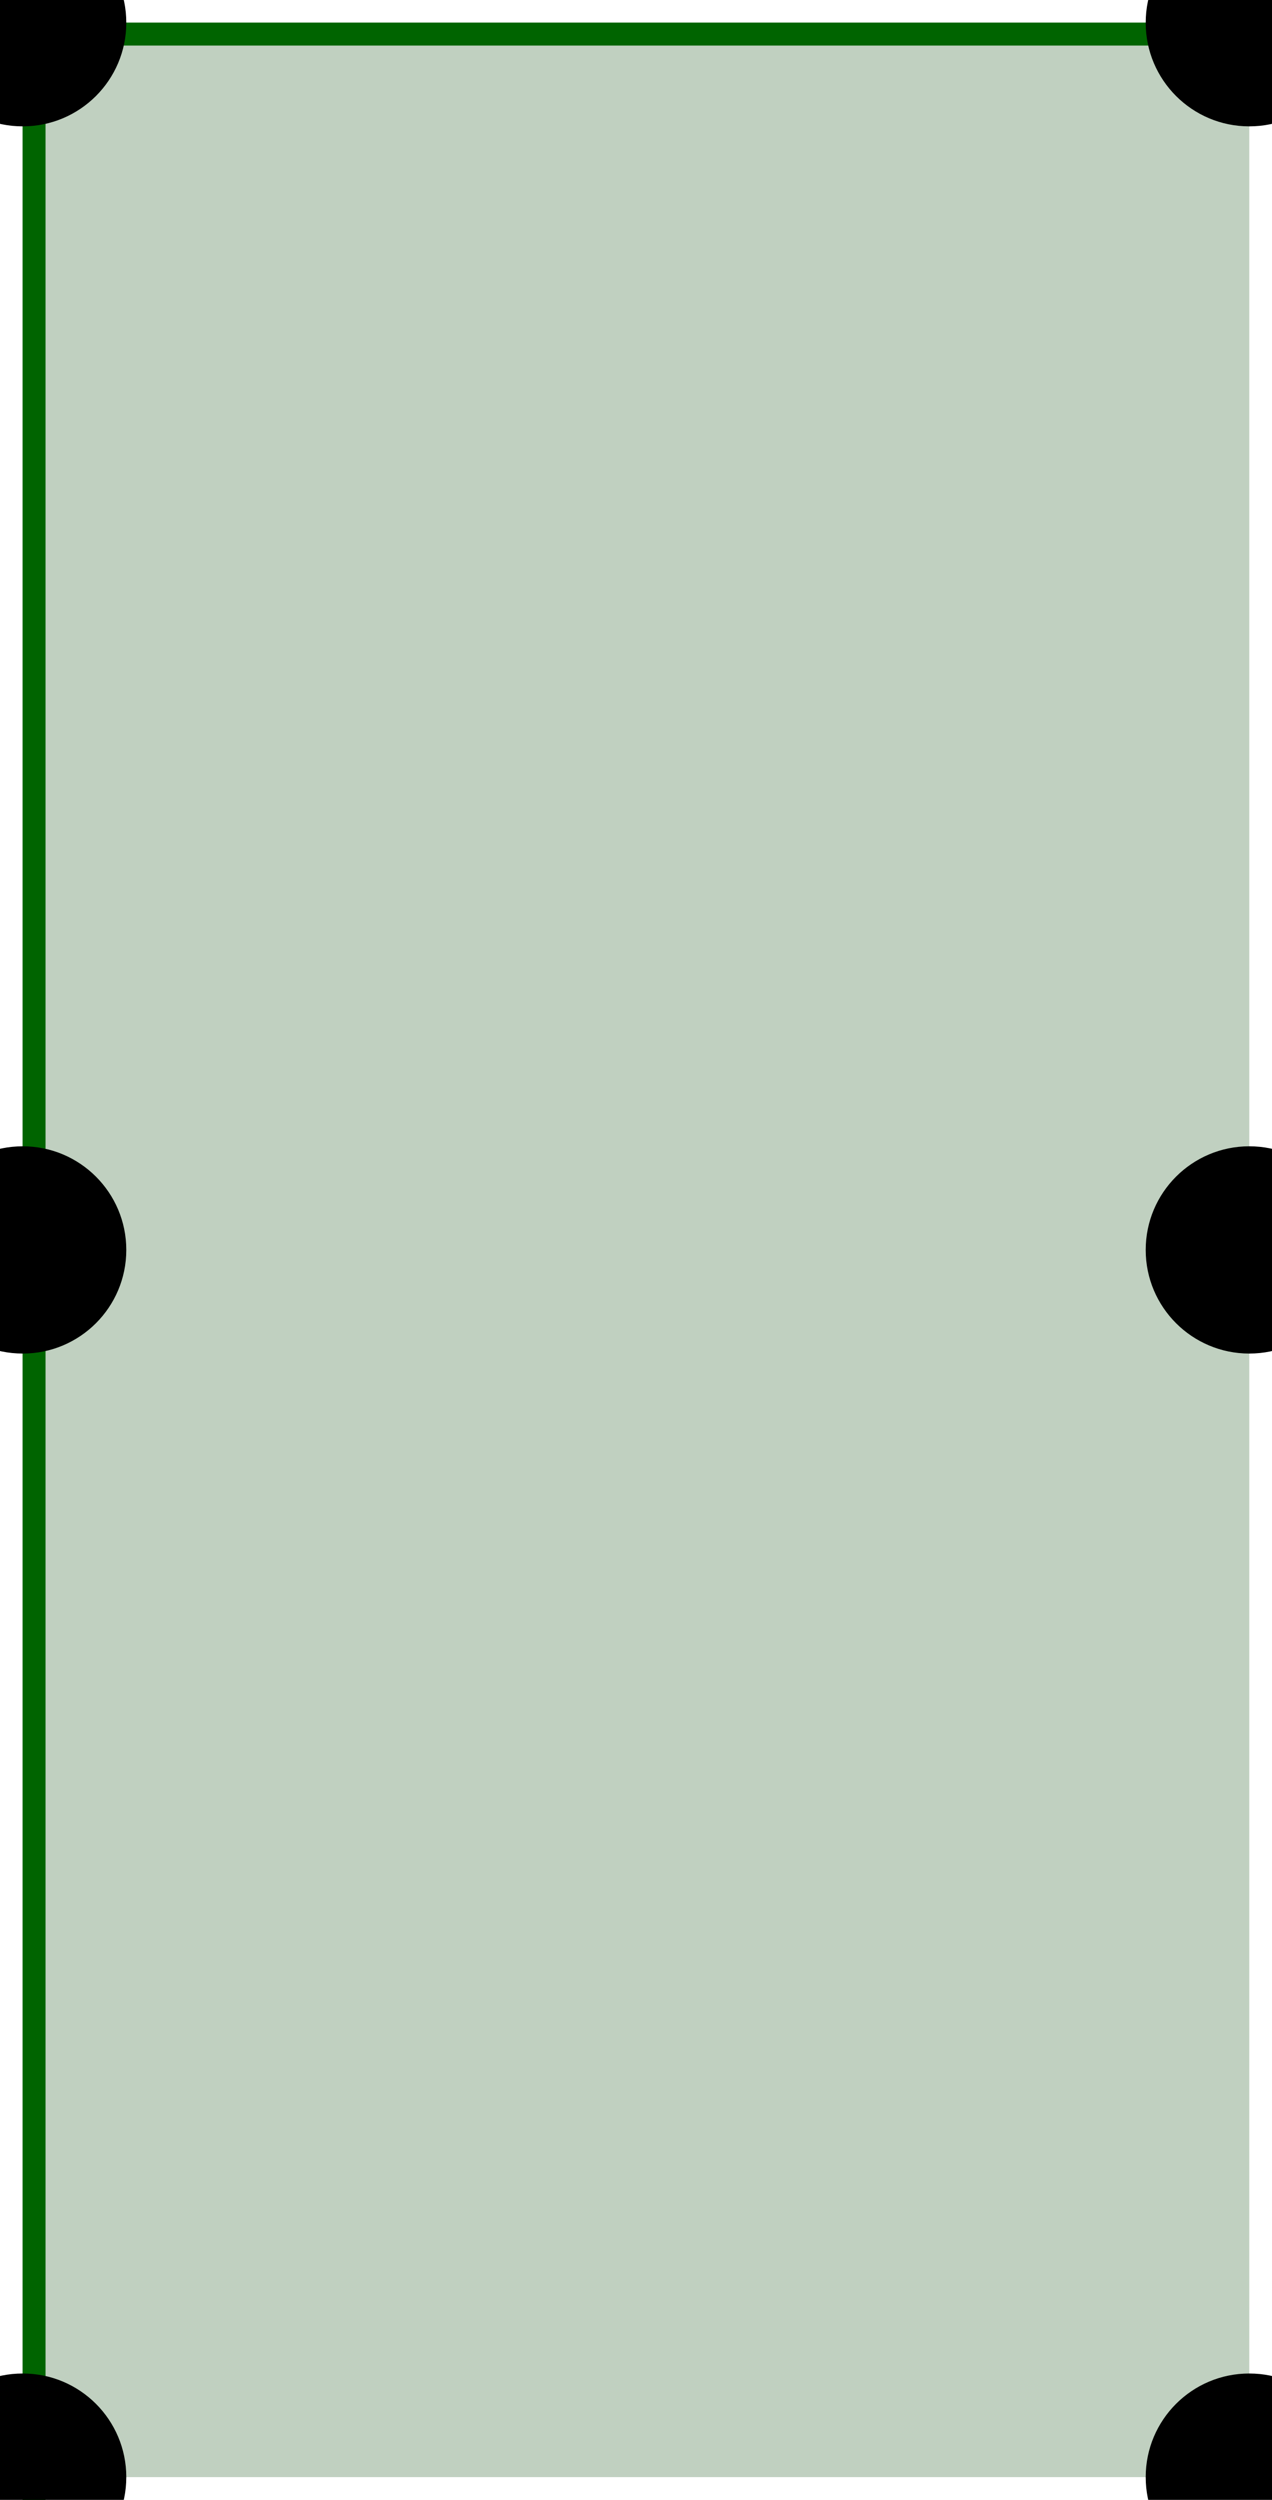 <?xml version="1.0" encoding="UTF-8" standalone="no"?>
<!DOCTYPE svg PUBLIC "-//W3C//DTD SVG 1.1//EN"
"http://www.w3.org/Graphics/SVG/1.1/DTD/svg11.dtd">
<svg width="700" height="1375" viewBox="-25 -25 1400 2750"
xmlns="http://www.w3.org/2000/svg"
xmlns:xlink="http://www.w3.org/1999/xlink">
<rect width="1350" height="2700" x="0" y="0" fill="#C0D0C0" /> <rect width="1400" height="25" x="-25" y="%d" fill="darkgreen" />
 <rect width="1400" height="25" x="-25" y="%d" fill="darkgreen" />
 <rect width="25" height="2750" x="%d" y="-25" fill="darkgreen" />
 <rect width="25" height="2750" x="%d" y="-25" fill="darkgreen" />
 <circle cx="0" cy="0" r="114" fill="black" />
 <circle cx="0" cy="1350" r="114" fill="black" />
 <circle cx="0" cy="2700" r="114" fill="black" />
 <circle cx="1350" cy="0" r="114" fill="black" />
 <circle cx="1350" cy="1350" r="114" fill="black" />
 <circle cx="1350" cy="2700" r="114" fill="black" />
</svg>
